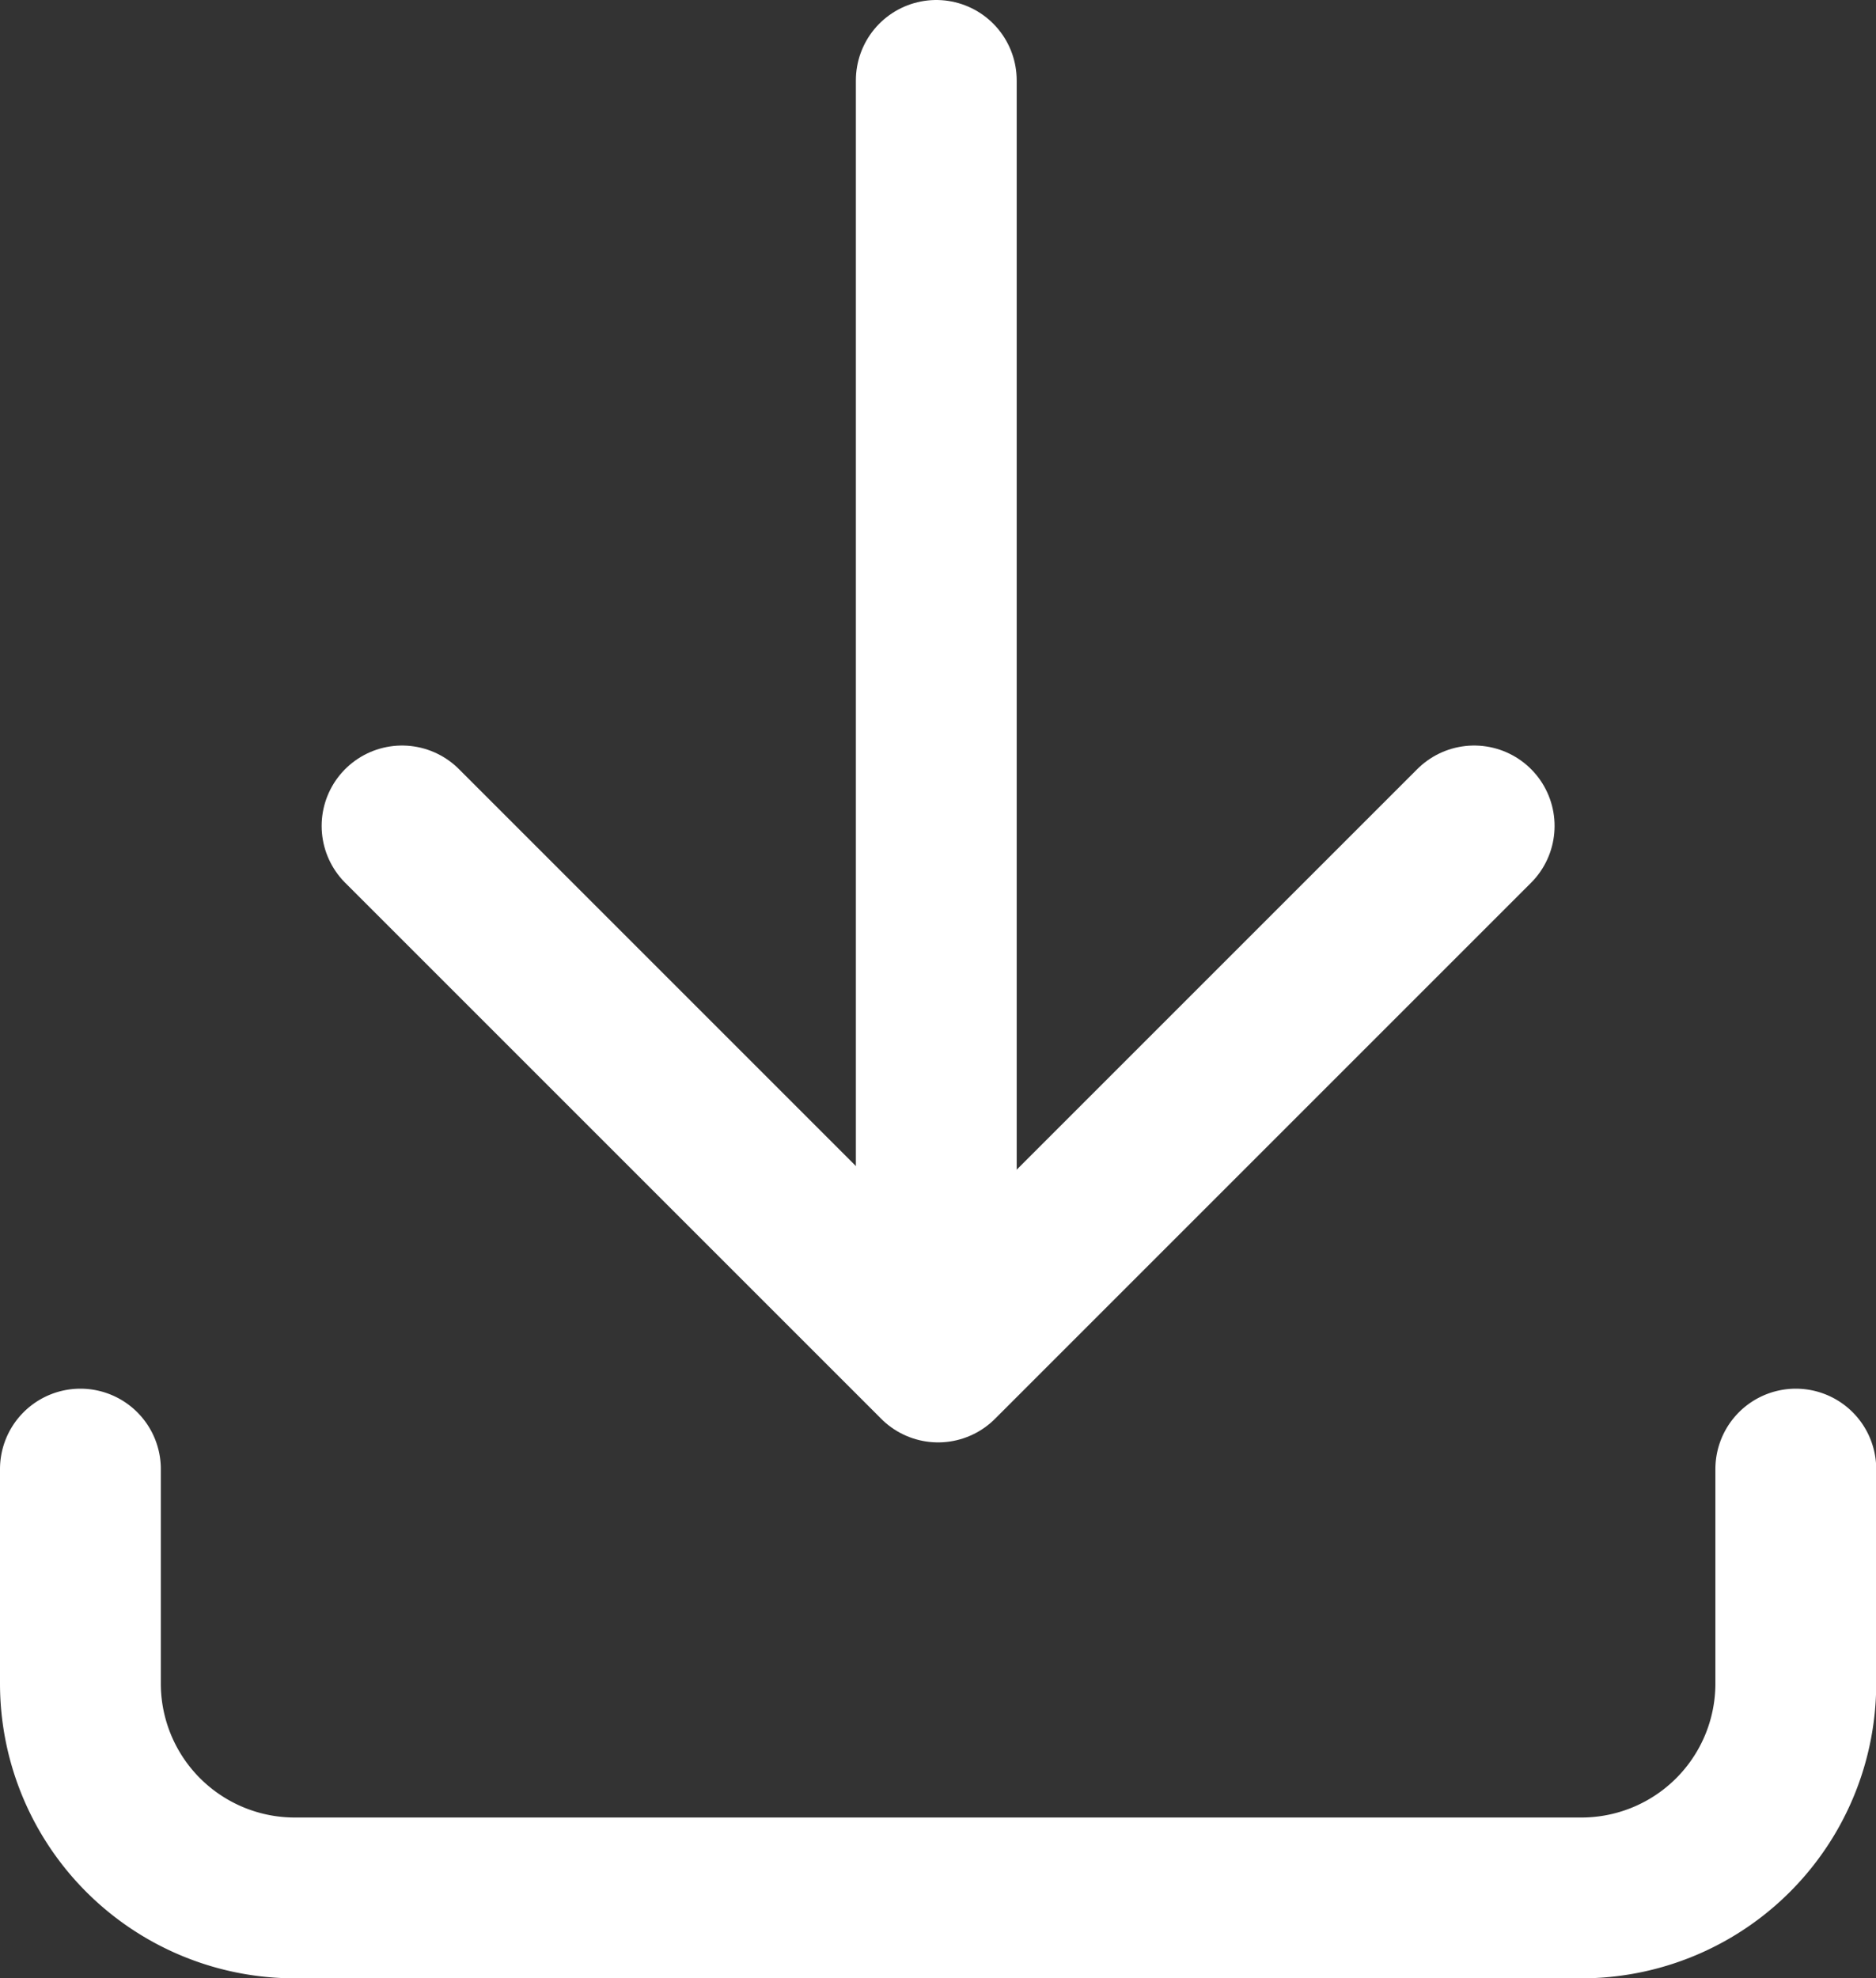 <svg xmlns="http://www.w3.org/2000/svg" width="17.498" height="18.453" viewBox="0 0 17.498 18.453">
  <rect x="0" y="0" width="17.498" height="18.453" fill="#333333" stroke="none"/>
  <g id="Group_3879" data-name="Group 3879" transform="translate(1795.75 -1522.295)">
    <path id="Path_1832" data-name="Path 1832" d="M4,17v2a2,2,0,0,0,2,2H18a2,2,0,0,0,2-2V17" transform="translate(-1799 1518.998)" fill="none" stroke="#fff" stroke-linecap="round" stroke-linejoin="round" stroke-width="1.5"/>
    <path id="Path_1833" data-name="Path 1833" d="M7,11l5,5,5-5" transform="translate(-1799 1518.999)" fill="none" stroke="#fff" stroke-linecap="round" stroke-linejoin="round" stroke-width="1.5"/>
    <line id="Line_119" data-name="Line 119" y2="11" transform="translate(-1787.017 1523.045)" fill="none" stroke="#fff" stroke-linecap="round" stroke-linejoin="round" stroke-width="1.5"/>
  </g>
</svg>
